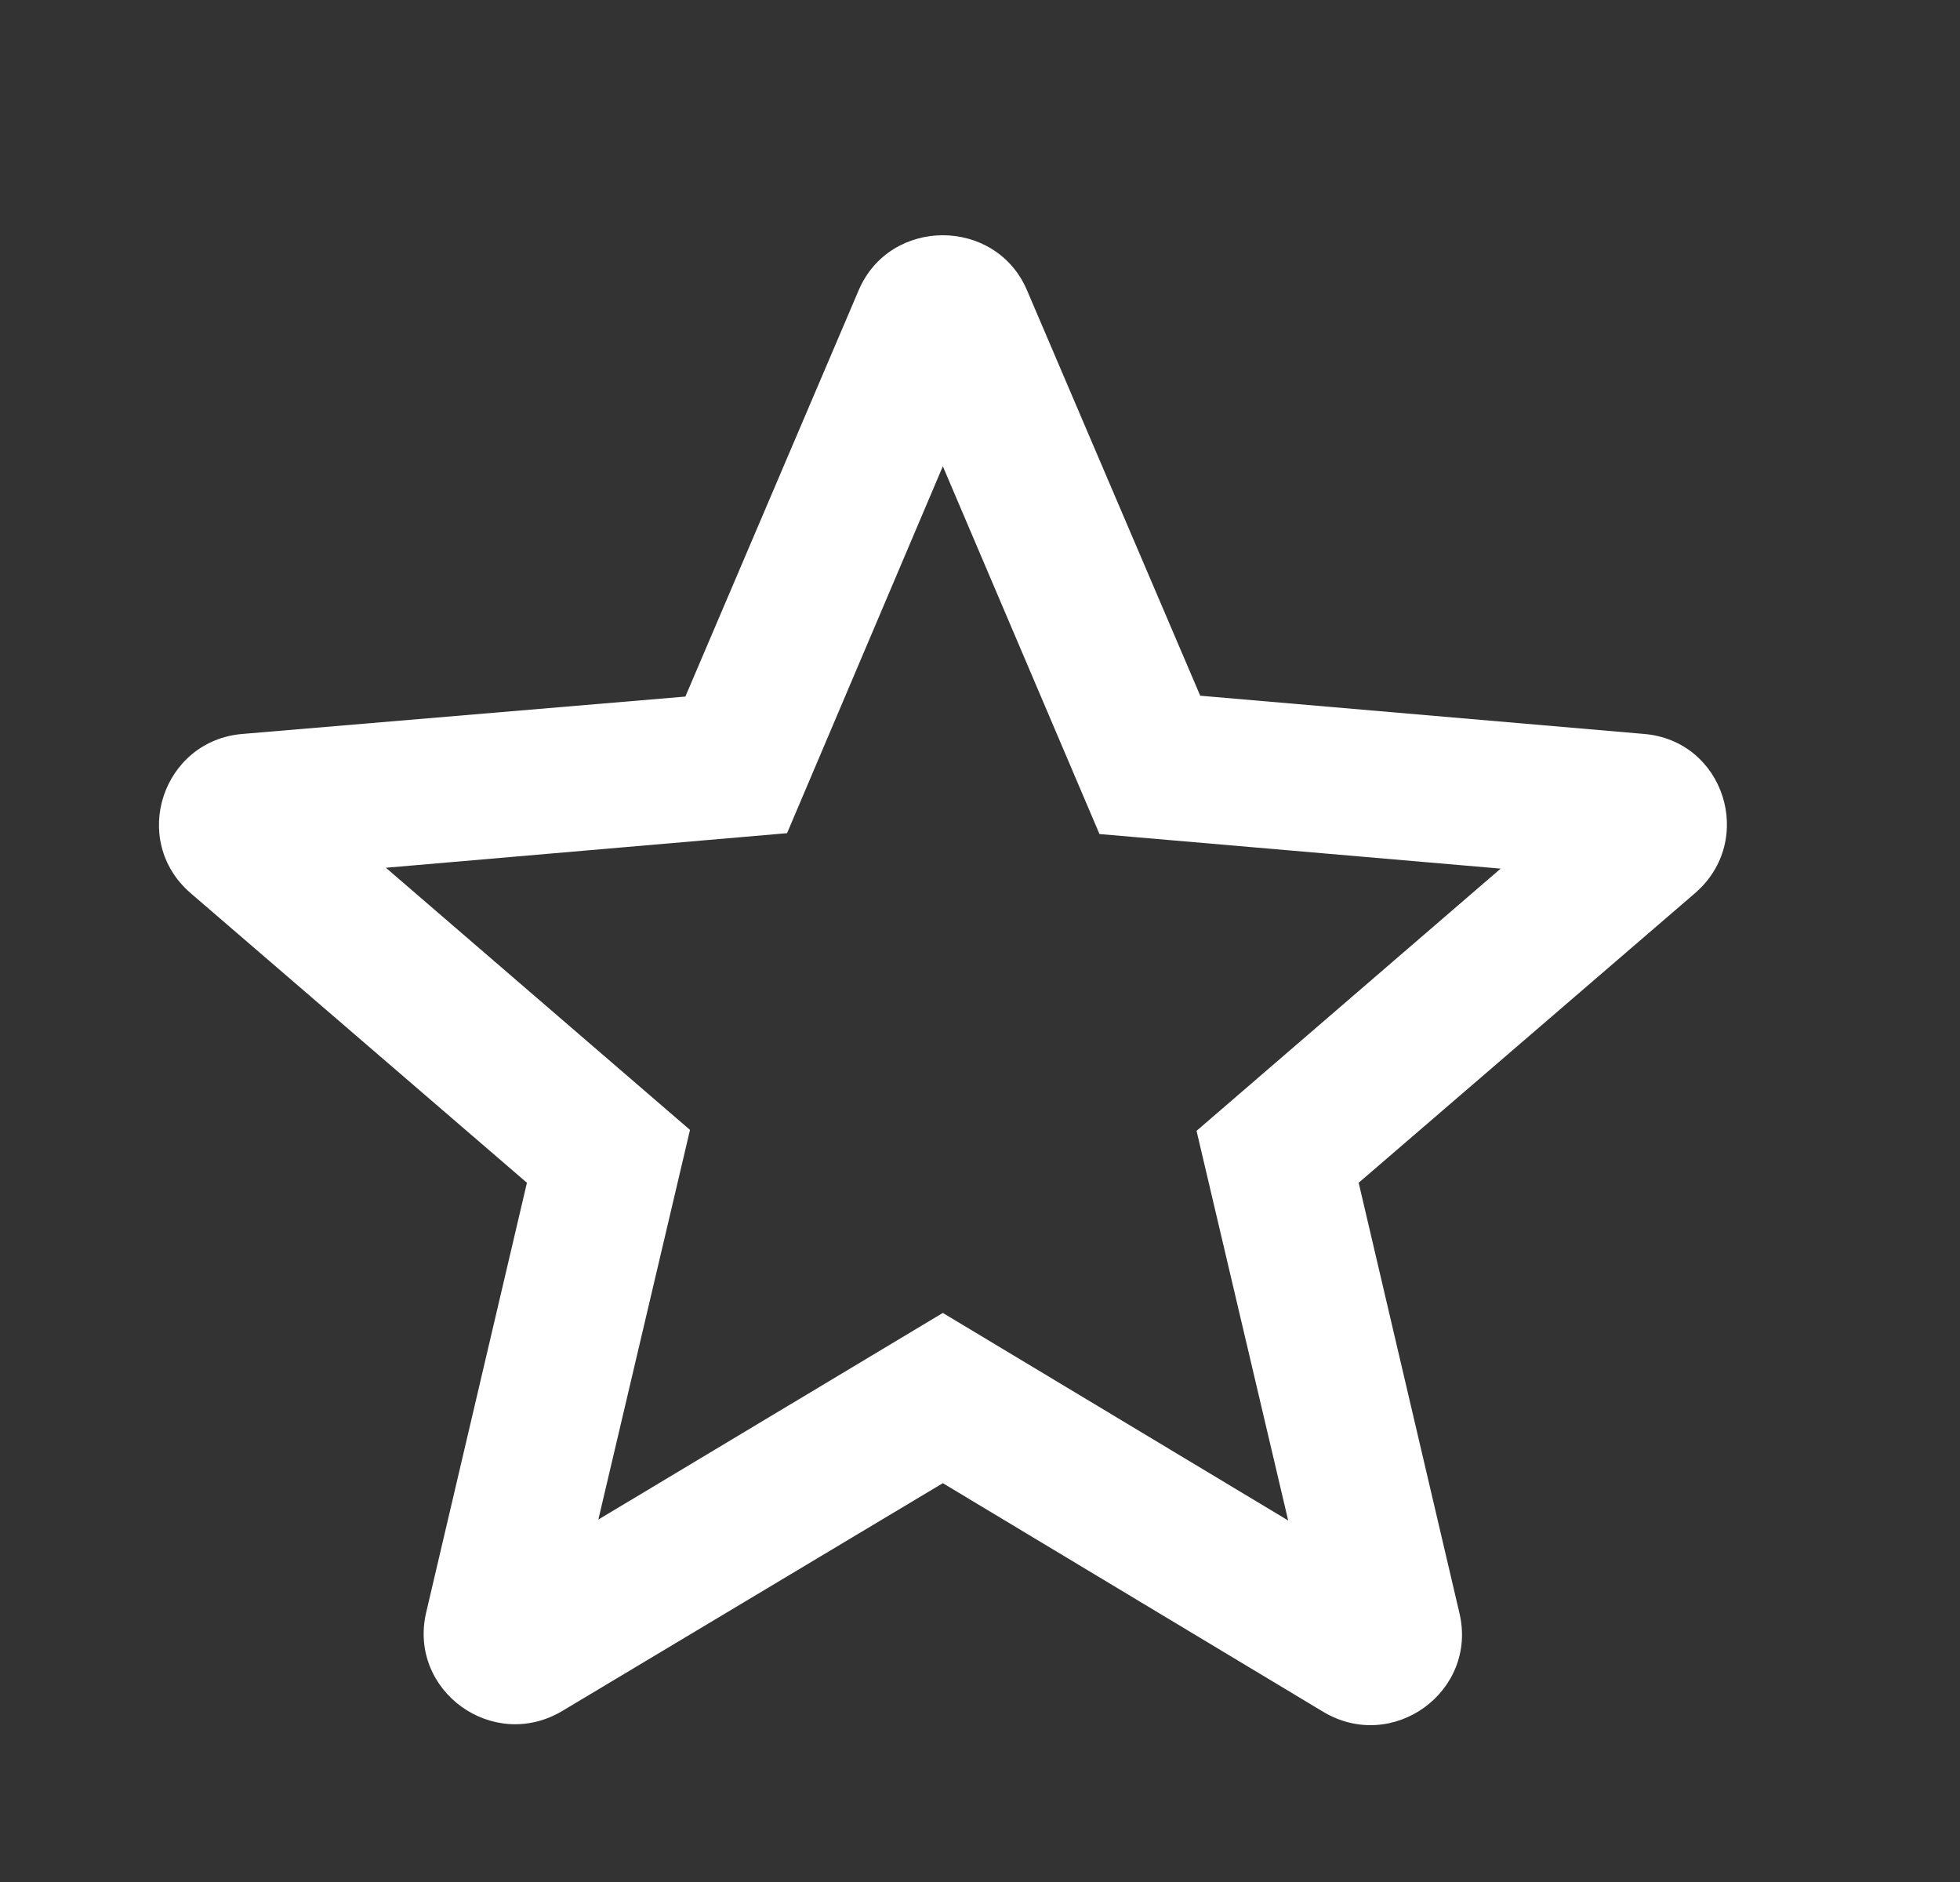 <svg width="25" height="24" viewBox="0 0 25 24" fill="none" xmlns="http://www.w3.org/2000/svg">
<rect x="0" y="0" width="25" height="24" fill="#333333" stroke="none"/>
<path d="M20.964 9.359L15.309 8.872L13.101 3.705C12.703 2.765 11.348 2.765 10.951 3.705L8.742 8.883L3.099 9.359C2.071 9.44 1.65 10.717 2.433 11.391L6.721 15.083L5.436 20.562C5.202 21.561 6.289 22.35 7.177 21.816L12.026 18.914L16.875 21.828C17.763 22.362 18.849 21.572 18.616 20.574L17.33 15.083L21.619 11.391C22.401 10.717 21.992 9.44 20.964 9.359ZM12.026 16.743L7.632 19.378L8.801 14.409L4.922 11.066L10.039 10.625L12.026 5.946L14.024 10.636L19.141 11.077L15.262 14.421L16.431 19.39L12.026 16.743Z" fill="white"/>
</svg>
